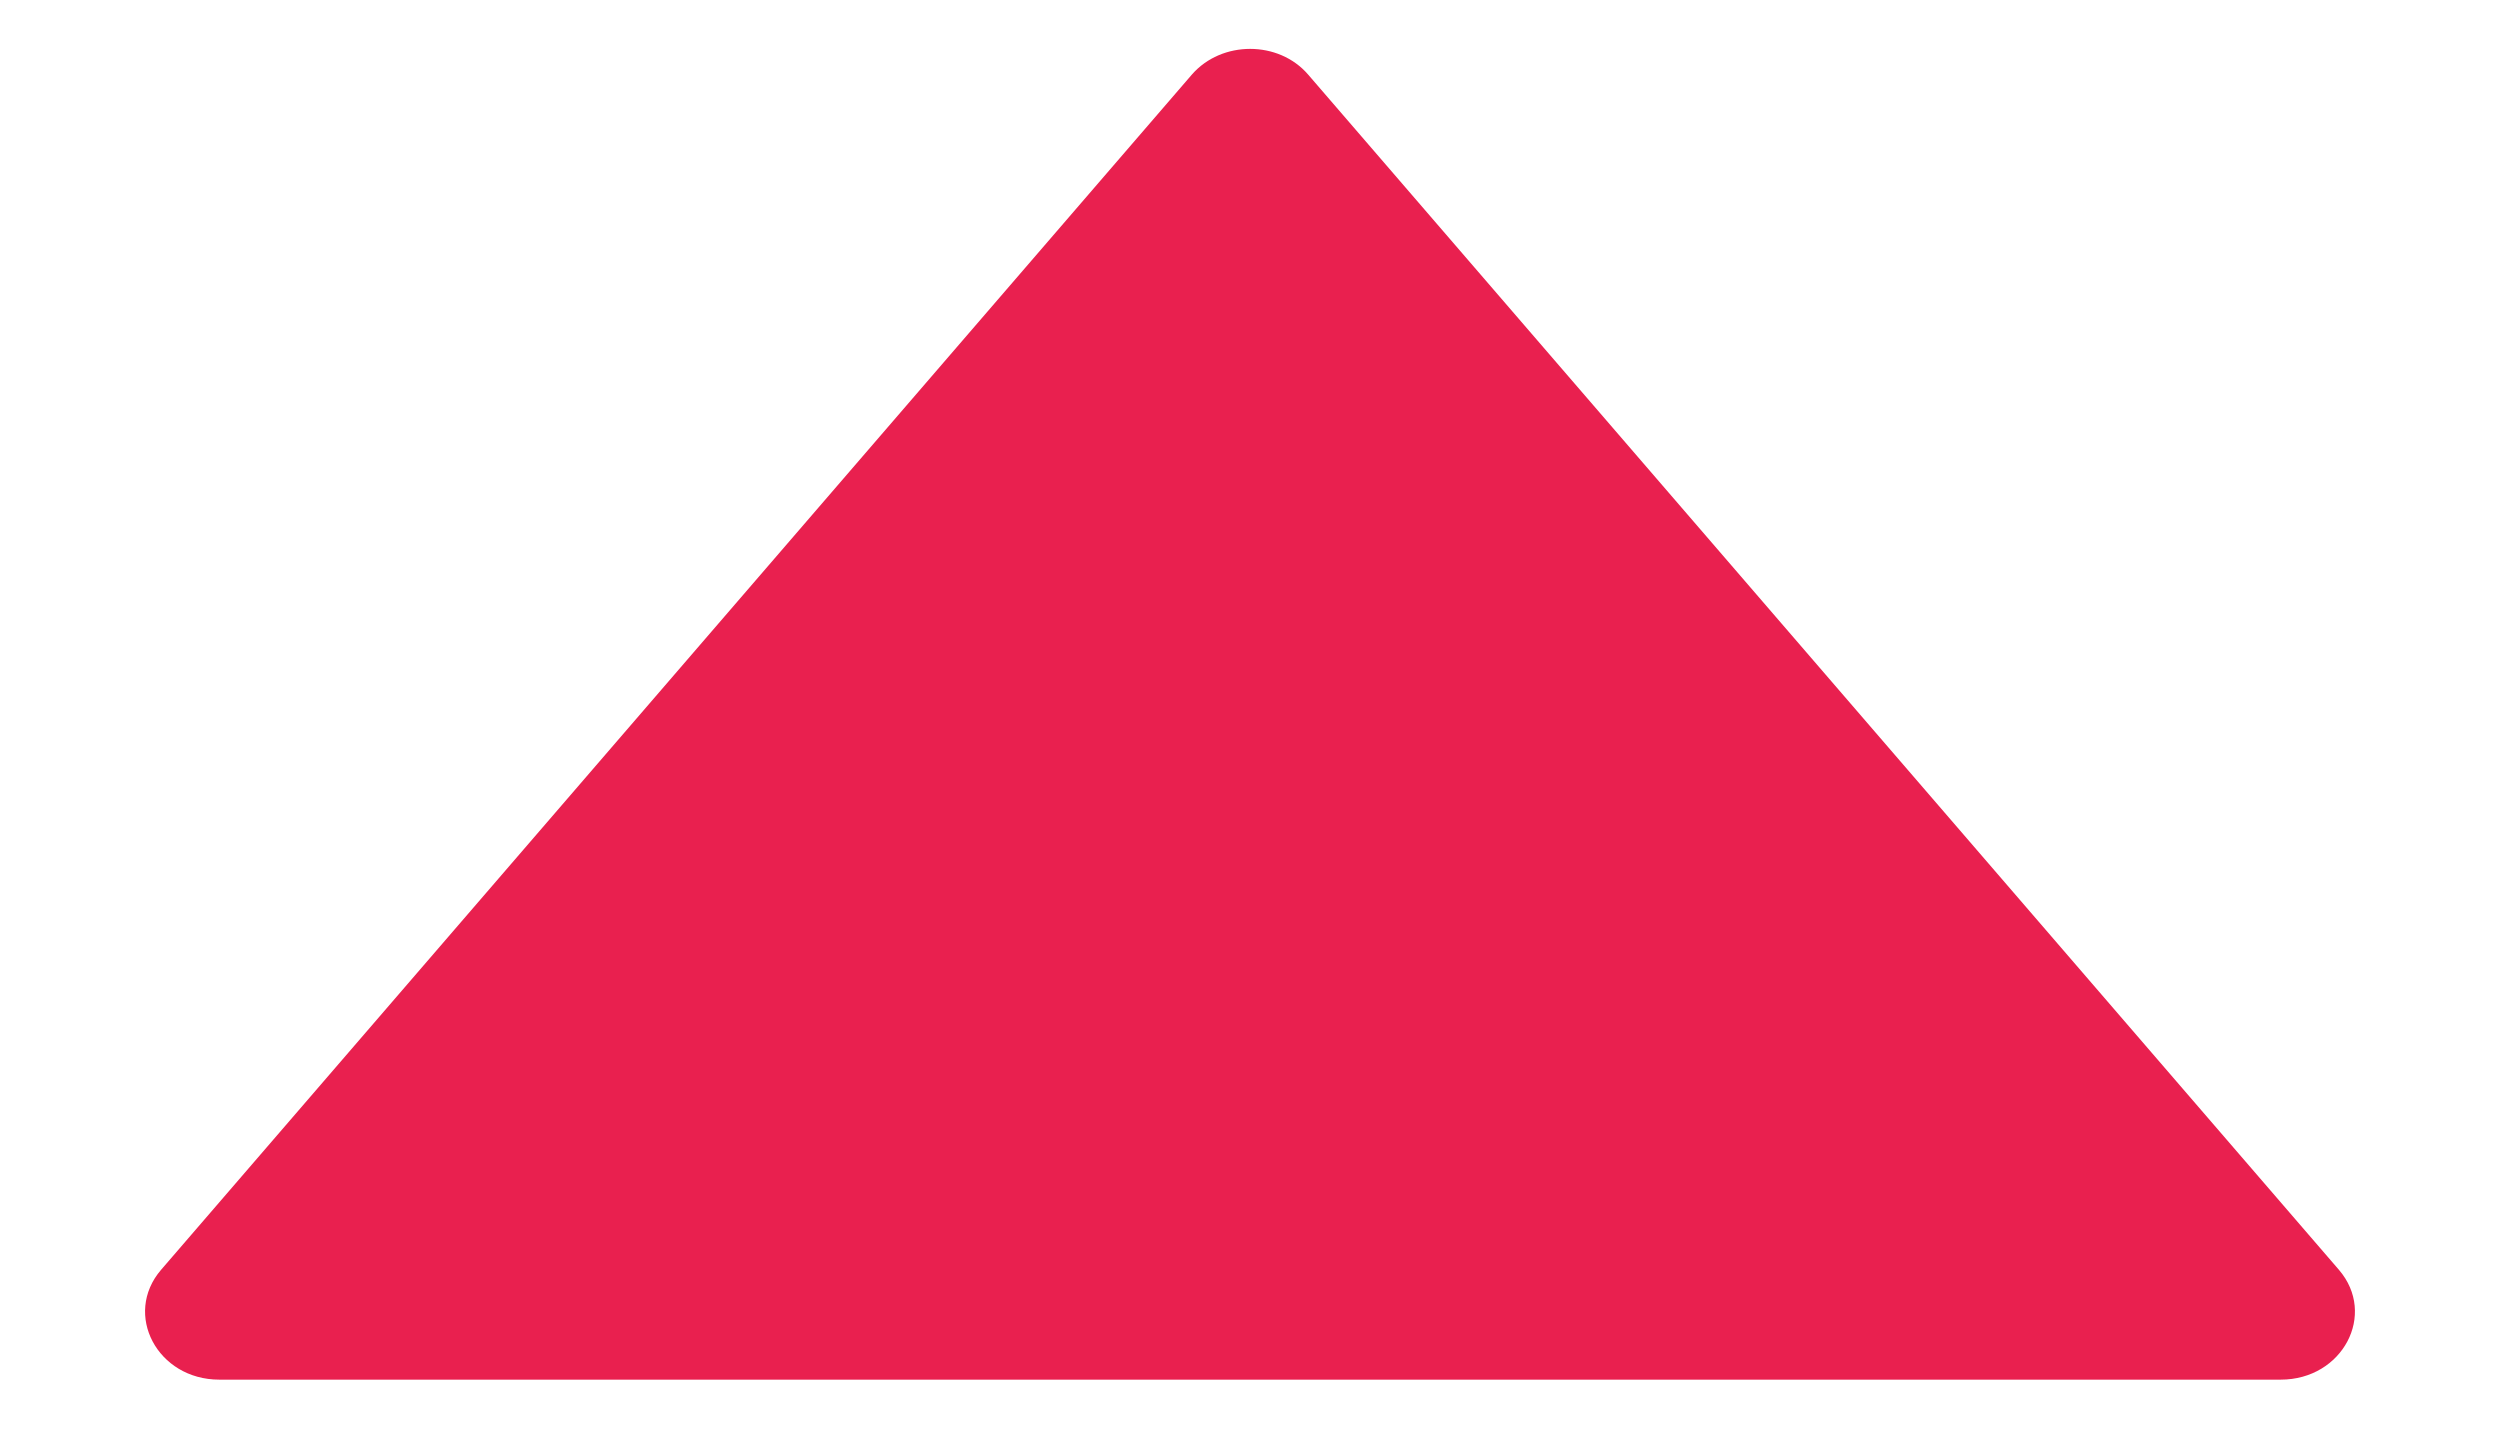 <svg width="14" height="8" viewBox="0 0 14 8" fill="none" xmlns="http://www.w3.org/2000/svg">
<path d="M13.098 7.111L7.325 0.417C7.16 0.226 6.842 0.226 6.675 0.417L0.902 7.111C0.688 7.36 0.881 7.726 1.228 7.726H12.772C13.119 7.726 13.312 7.36 13.098 7.111Z" fill="#E9204F"/>
</svg>
